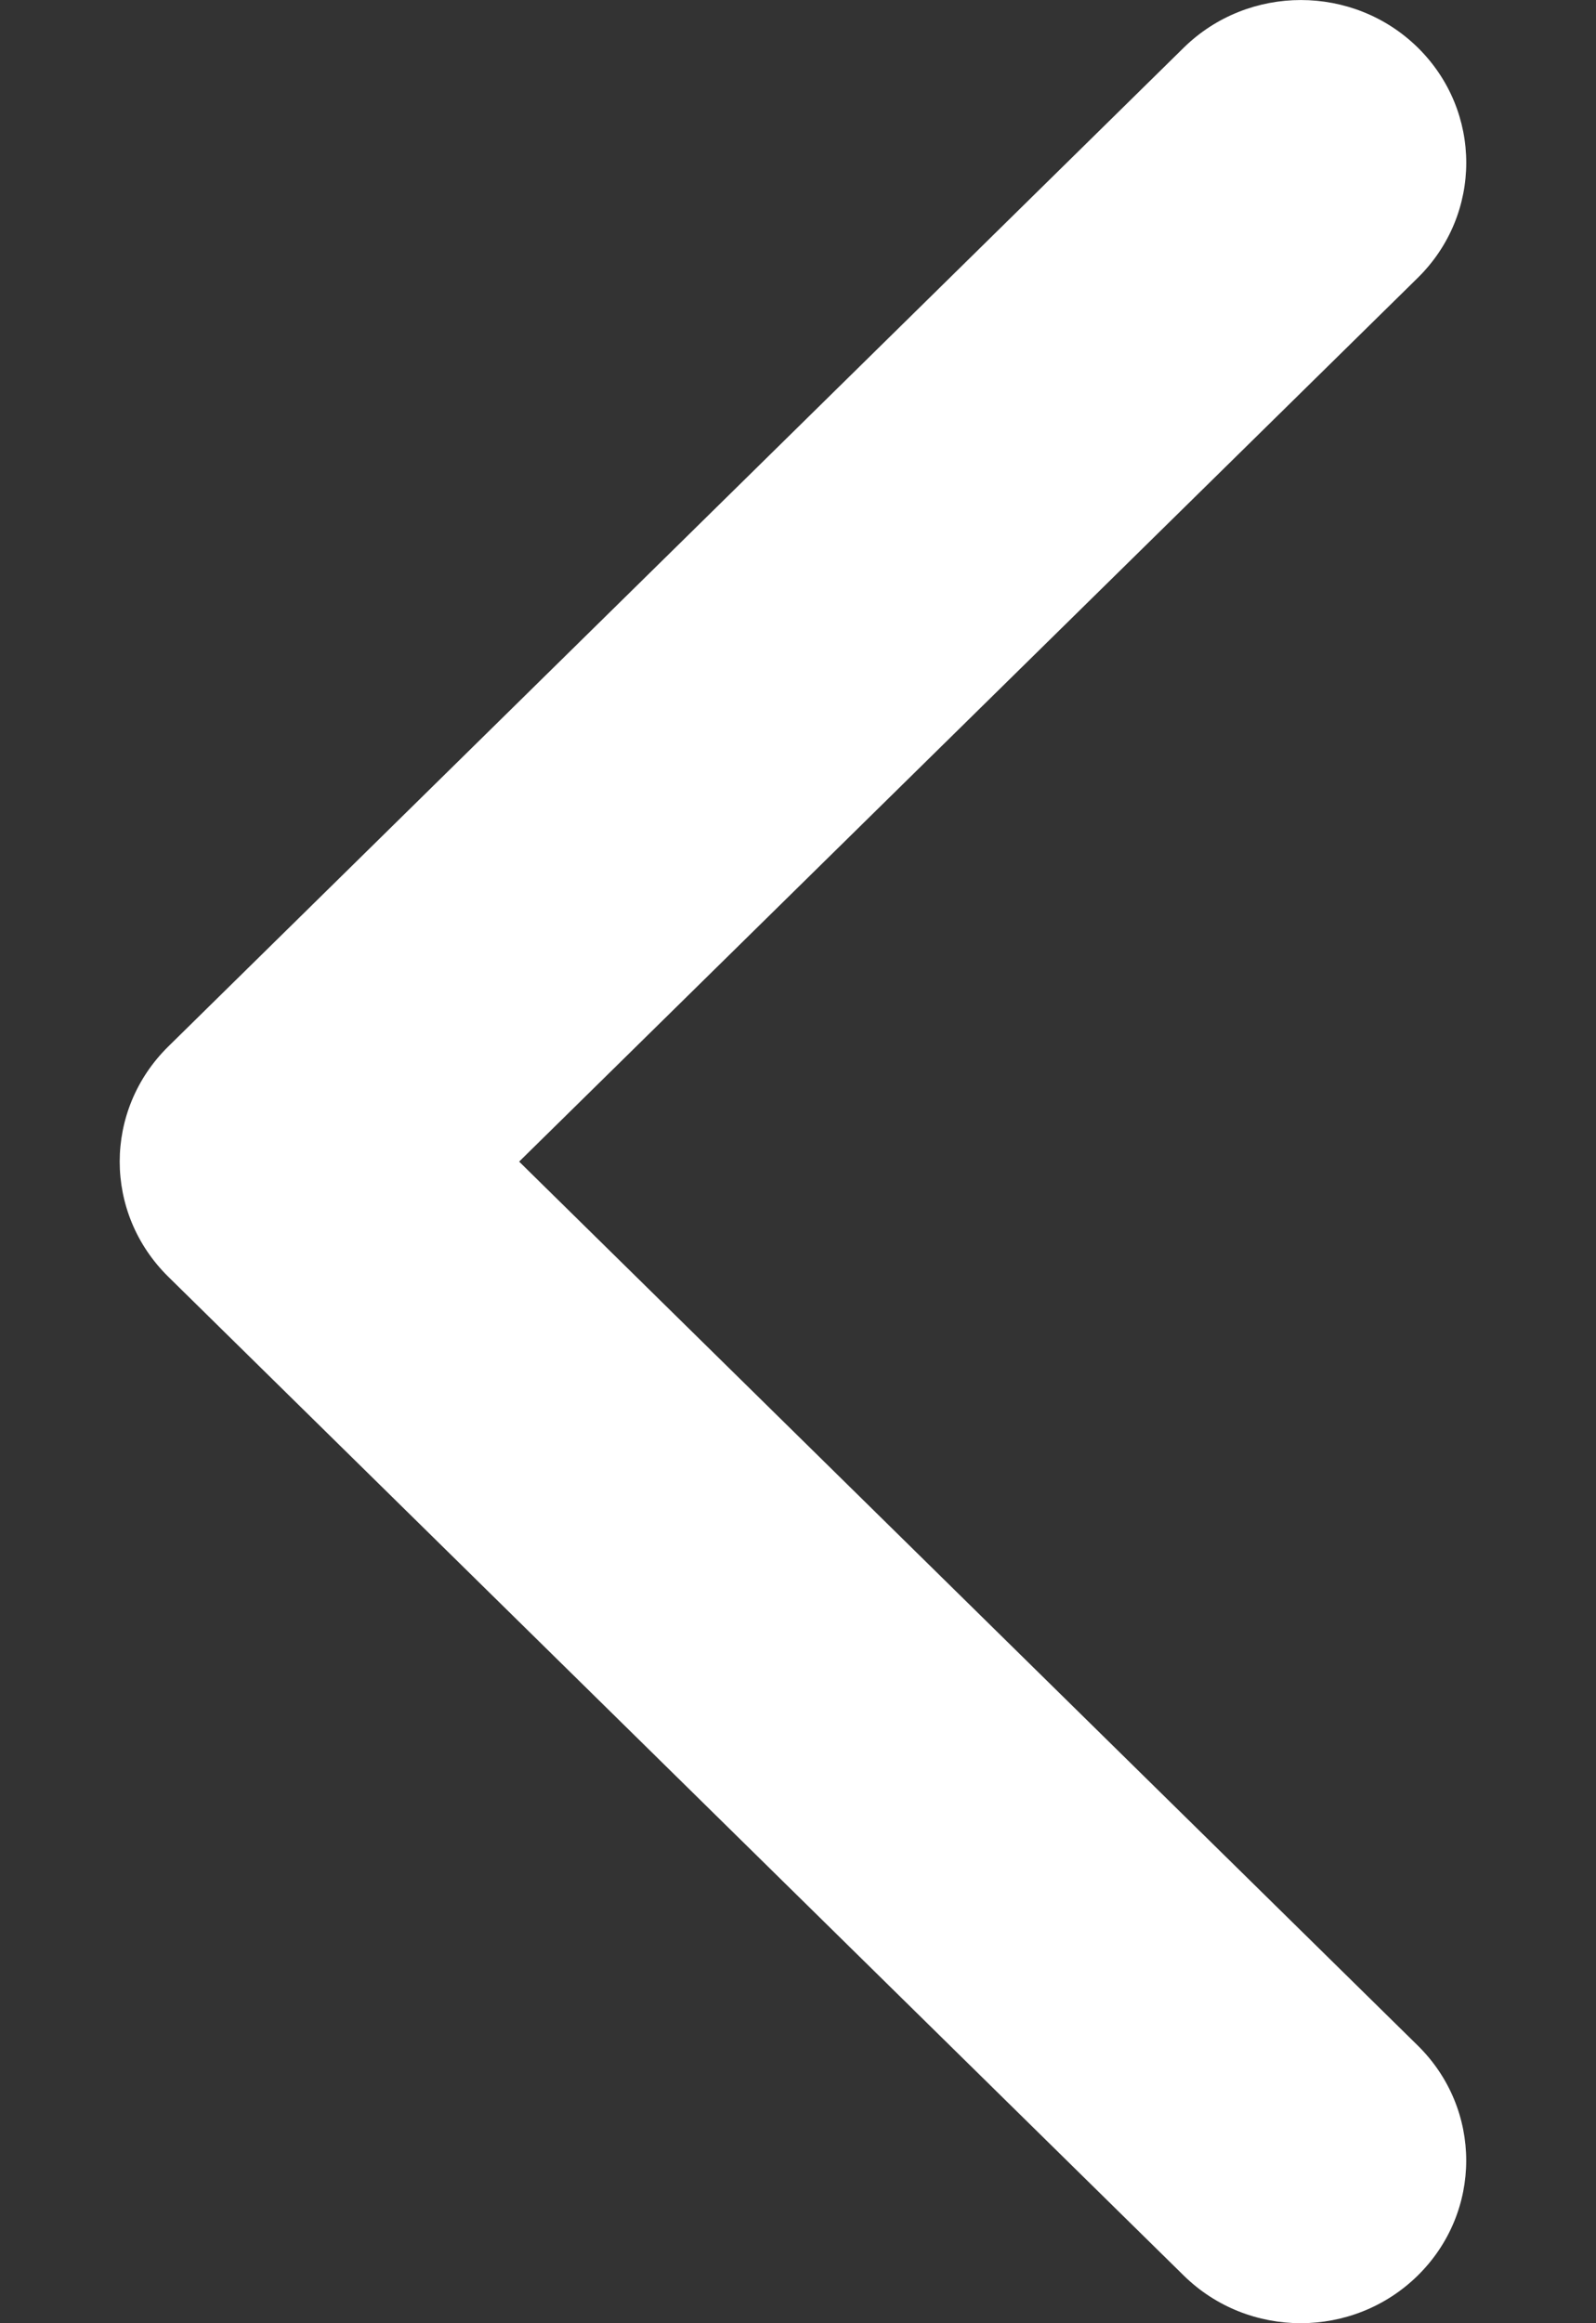 <svg width="11" height="16" viewBox="0 0 11 16" fill="none" xmlns="http://www.w3.org/2000/svg">
<rect x="0" y="0" width="11" height="16" fill="#333333" stroke="none"/>
<path fill-rule="evenodd" clip-rule="evenodd" d="M1.159 7.208L8.159 0.328C8.605 -0.109 9.327 -0.109 9.772 0.328C10.217 0.766 10.217 1.475 9.772 1.913L3.578 8L9.771 14.087C10.217 14.525 10.217 15.234 9.771 15.672C9.326 16.109 8.604 16.109 8.159 15.672L1.159 8.792C0.937 8.573 0.825 8.287 0.825 8C0.825 7.713 0.937 7.427 1.159 7.208Z" fill="white"/>
</svg>
